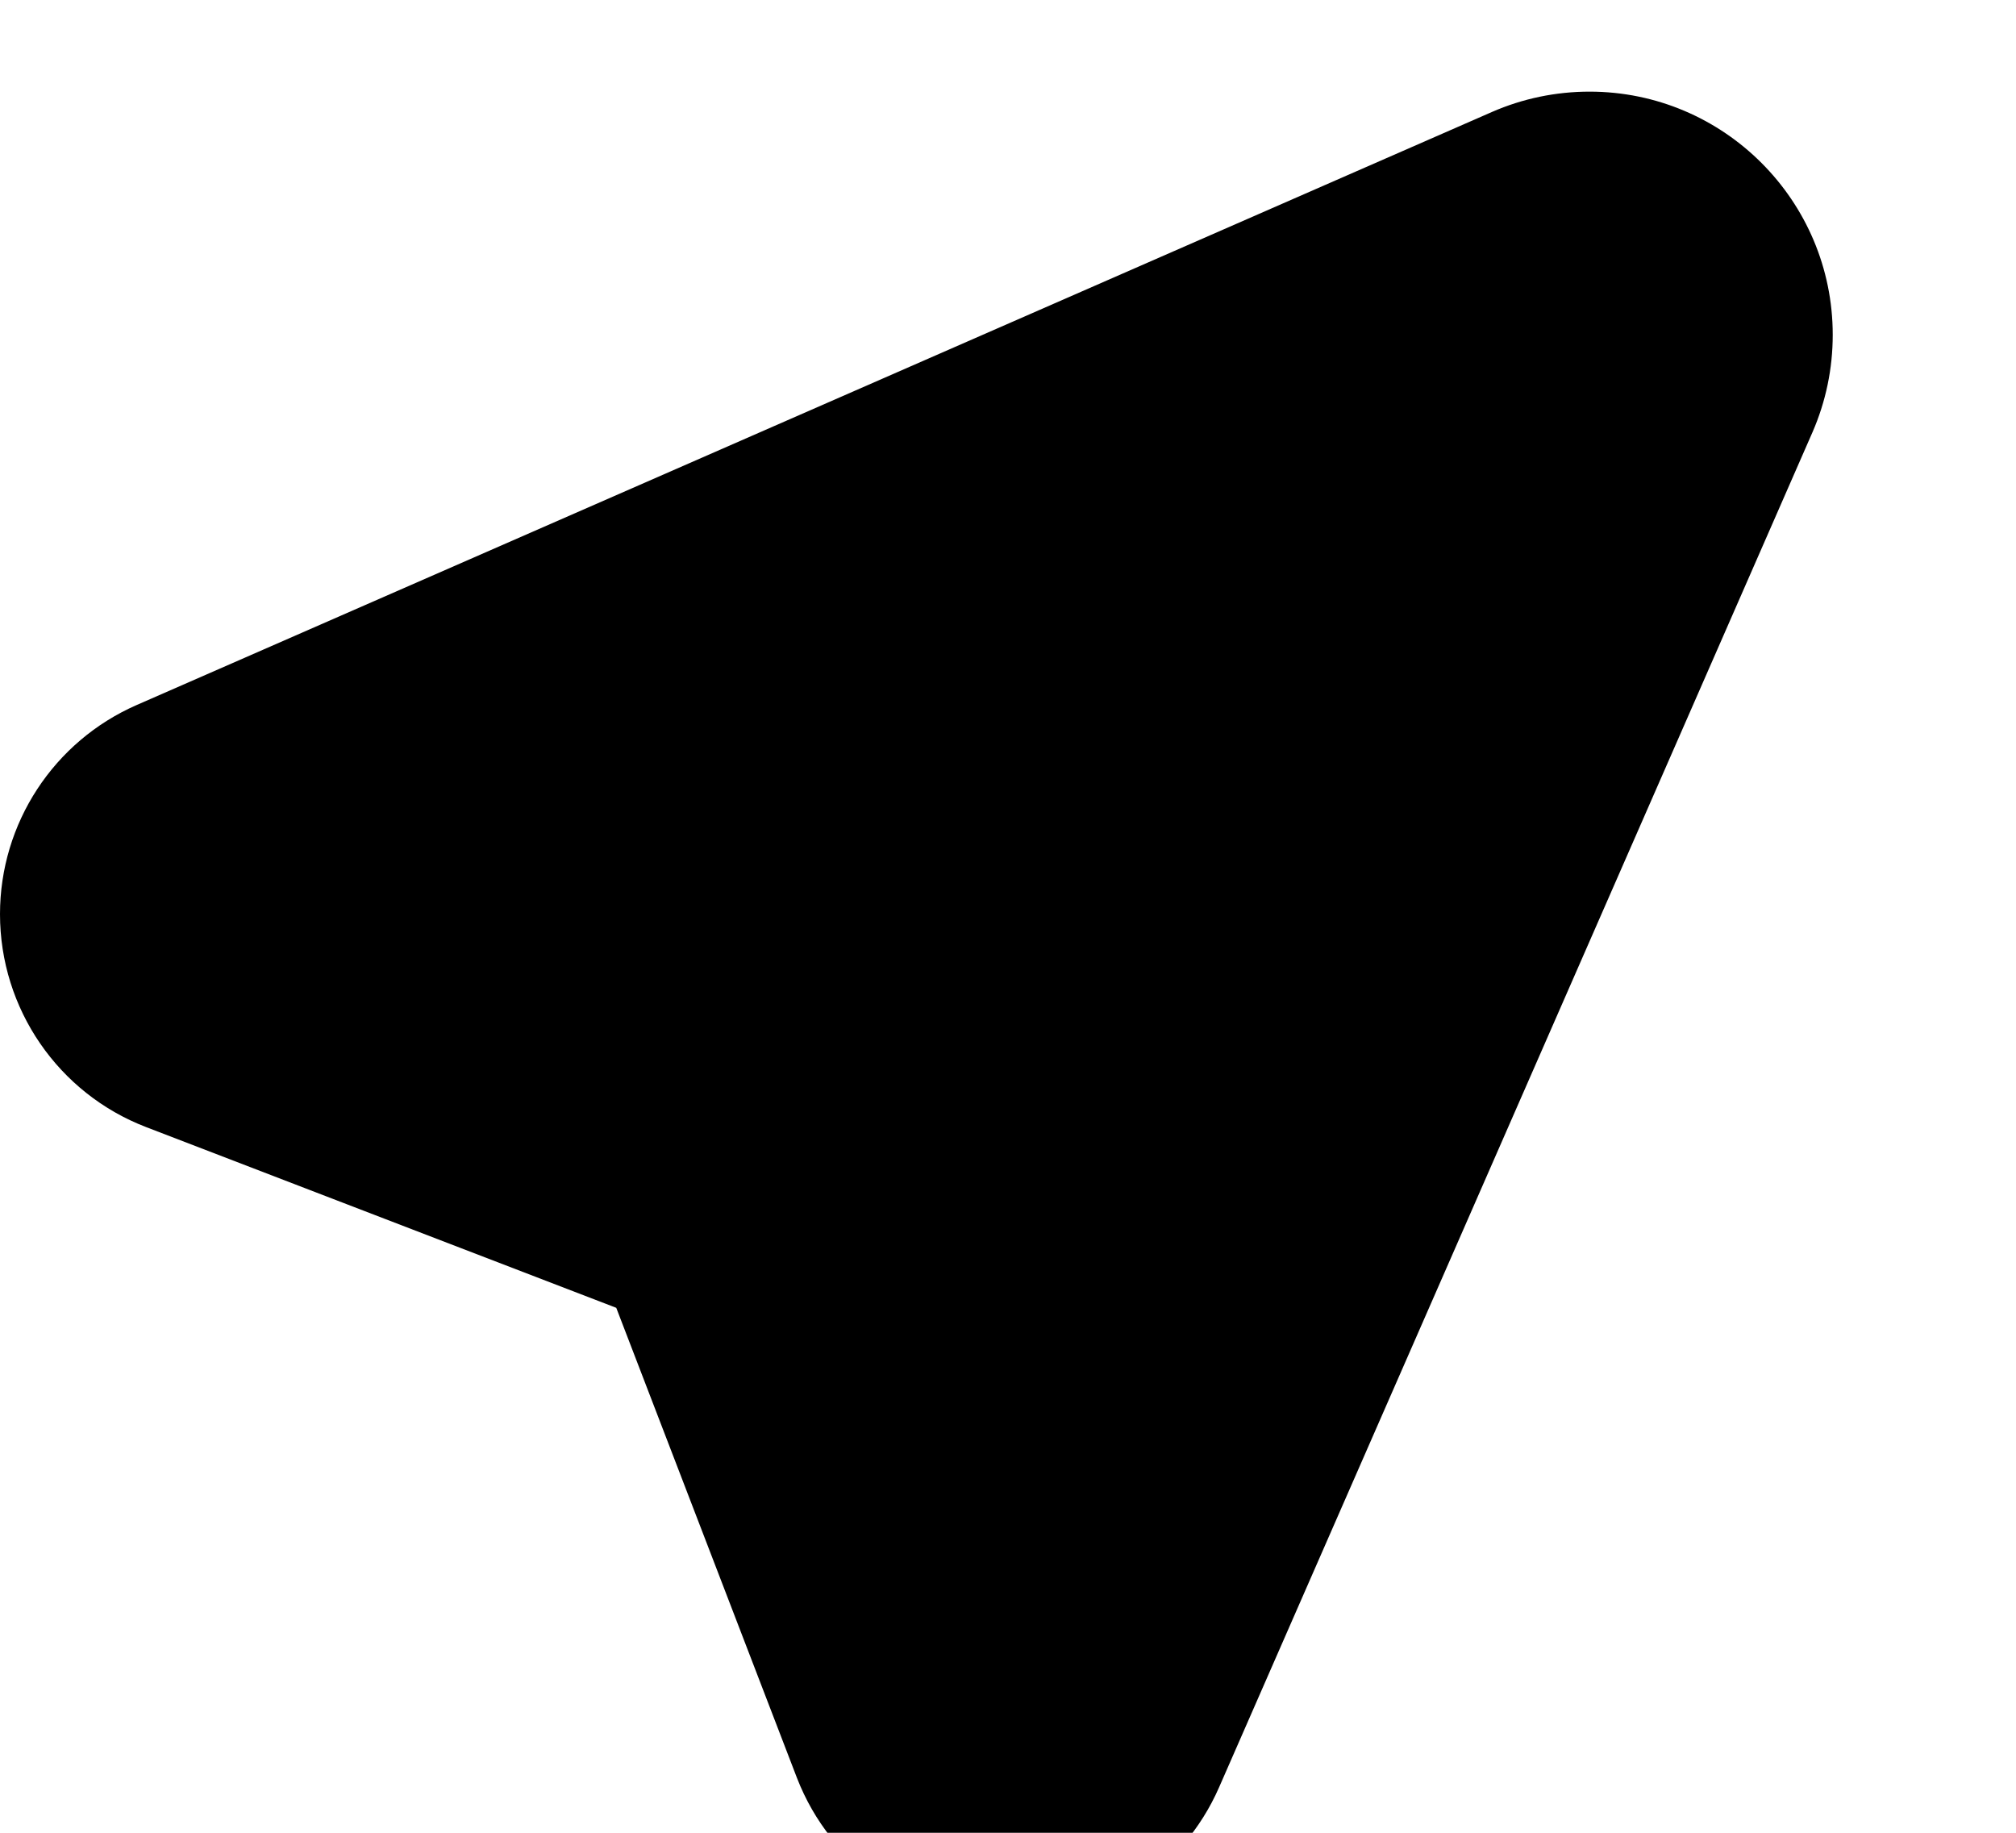 <svg xmlns="http://www.w3.org/2000/svg" viewBox="0 0 616 560"><!--! Font Awesome Pro 7.1.0 by @fontawesome - https://fontawesome.com License - https://fontawesome.com/license (Commercial License) Copyright 2025 Fonticons, Inc. --><path fill="currentColor" d="M485.7 28c-10.3 0-20.4 2.1-29.8 6.2L41.8 215.4C16.4 226.5 0 251.6 0 279.3 0 308.2 17.8 334.1 44.7 344.4l143.6 55.2 55.2 143.6c10.4 26.9 36.2 44.7 65.1 44.7 27.7 0 52.8-16.4 63.9-41.8L553.8 132.1c4.1-9.4 6.2-19.5 6.2-29.8 0-41-33.3-74.3-74.3-74.3z"/></svg>
